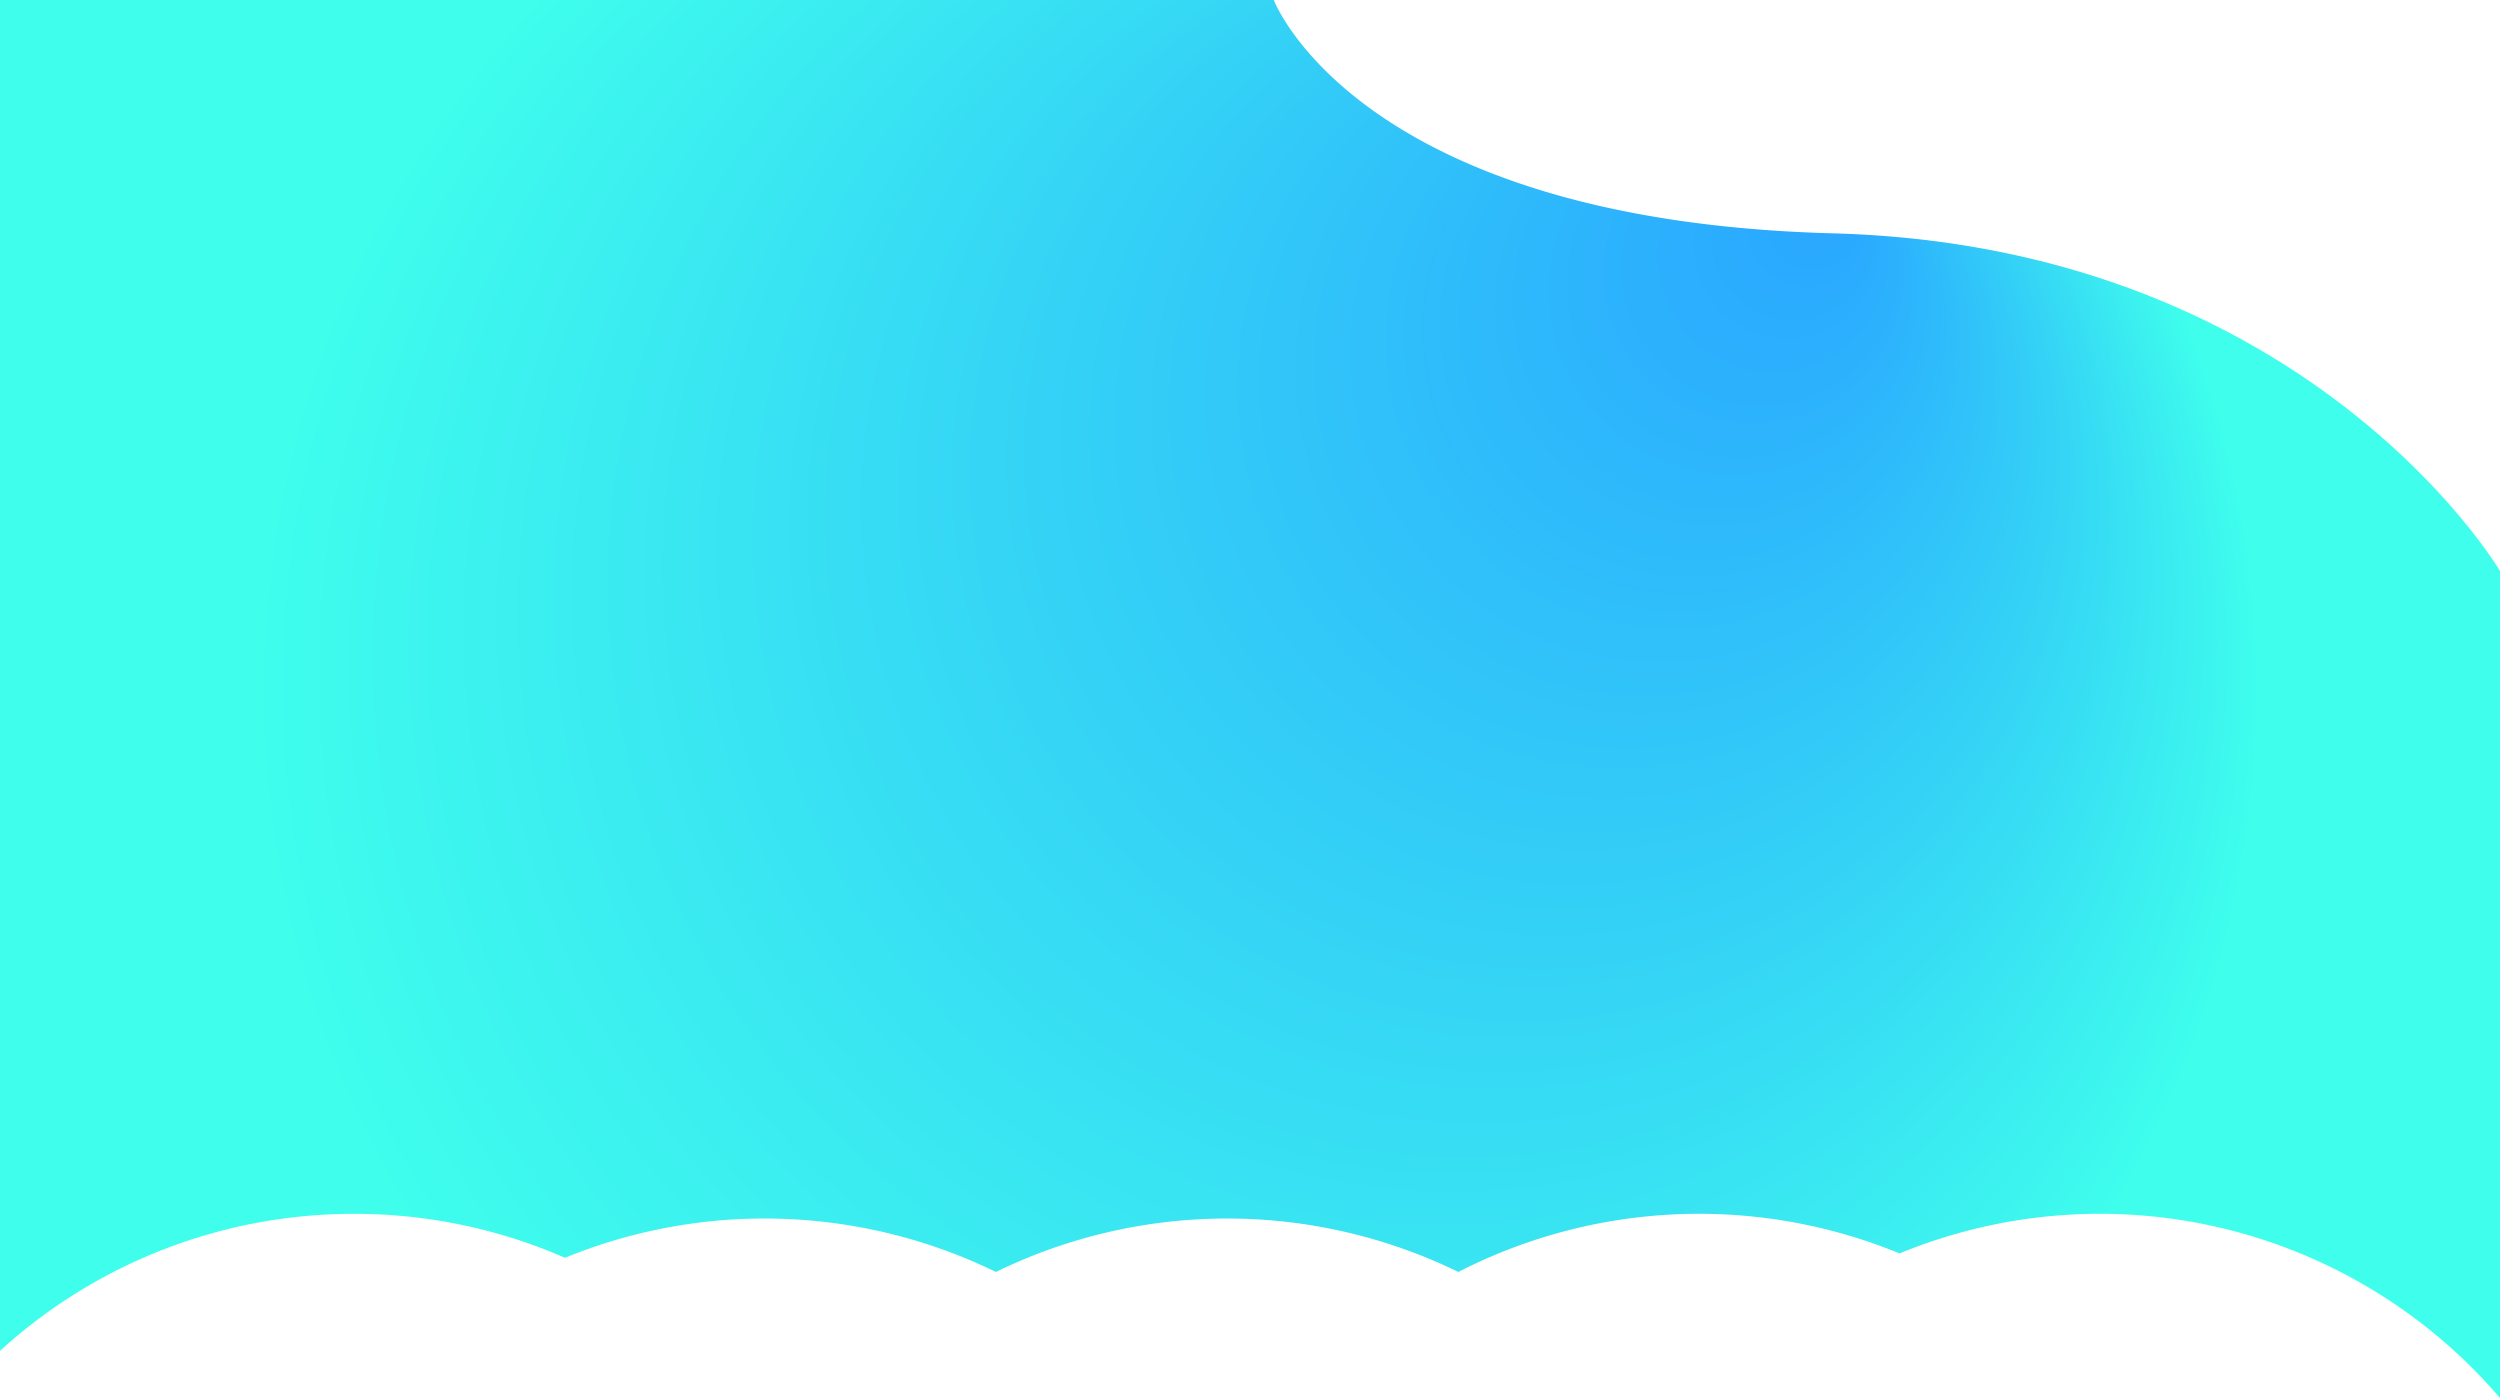 <svg xmlns="http://www.w3.org/2000/svg" xmlns:xlink="http://www.w3.org/1999/xlink" viewBox="0 0 1366 763.91"><defs><style>.cls-1{fill:url(#radial-gradient);}</style><radialGradient id="radial-gradient" cx="683" cy="381.96" fx="1005.953" fy="108.763" r="553.34" gradientUnits="userSpaceOnUse"><stop offset="0.03" stop-color="#2aa9ff"/><stop offset="1" stop-color="#3fffec"/></radialGradient></defs><g id="Layer_2" data-name="Layer 2"><g id="Layer_1-2" data-name="Layer 1"><path class="cls-1" d="M193.49,663.25a286.4,286.4,0,0,1,115.2,24A288.05,288.05,0,0,1,544.16,695a287.94,287.94,0,0,1,252.69,0,288,288,0,0,1,241.07-10.13,287.68,287.68,0,0,1,328.08,79V312s-104.5-177.5-364.5-184.5S696,0,696,0H0V738.11A286.47,286.47,0,0,1,193.49,663.25Z"/></g></g></svg>